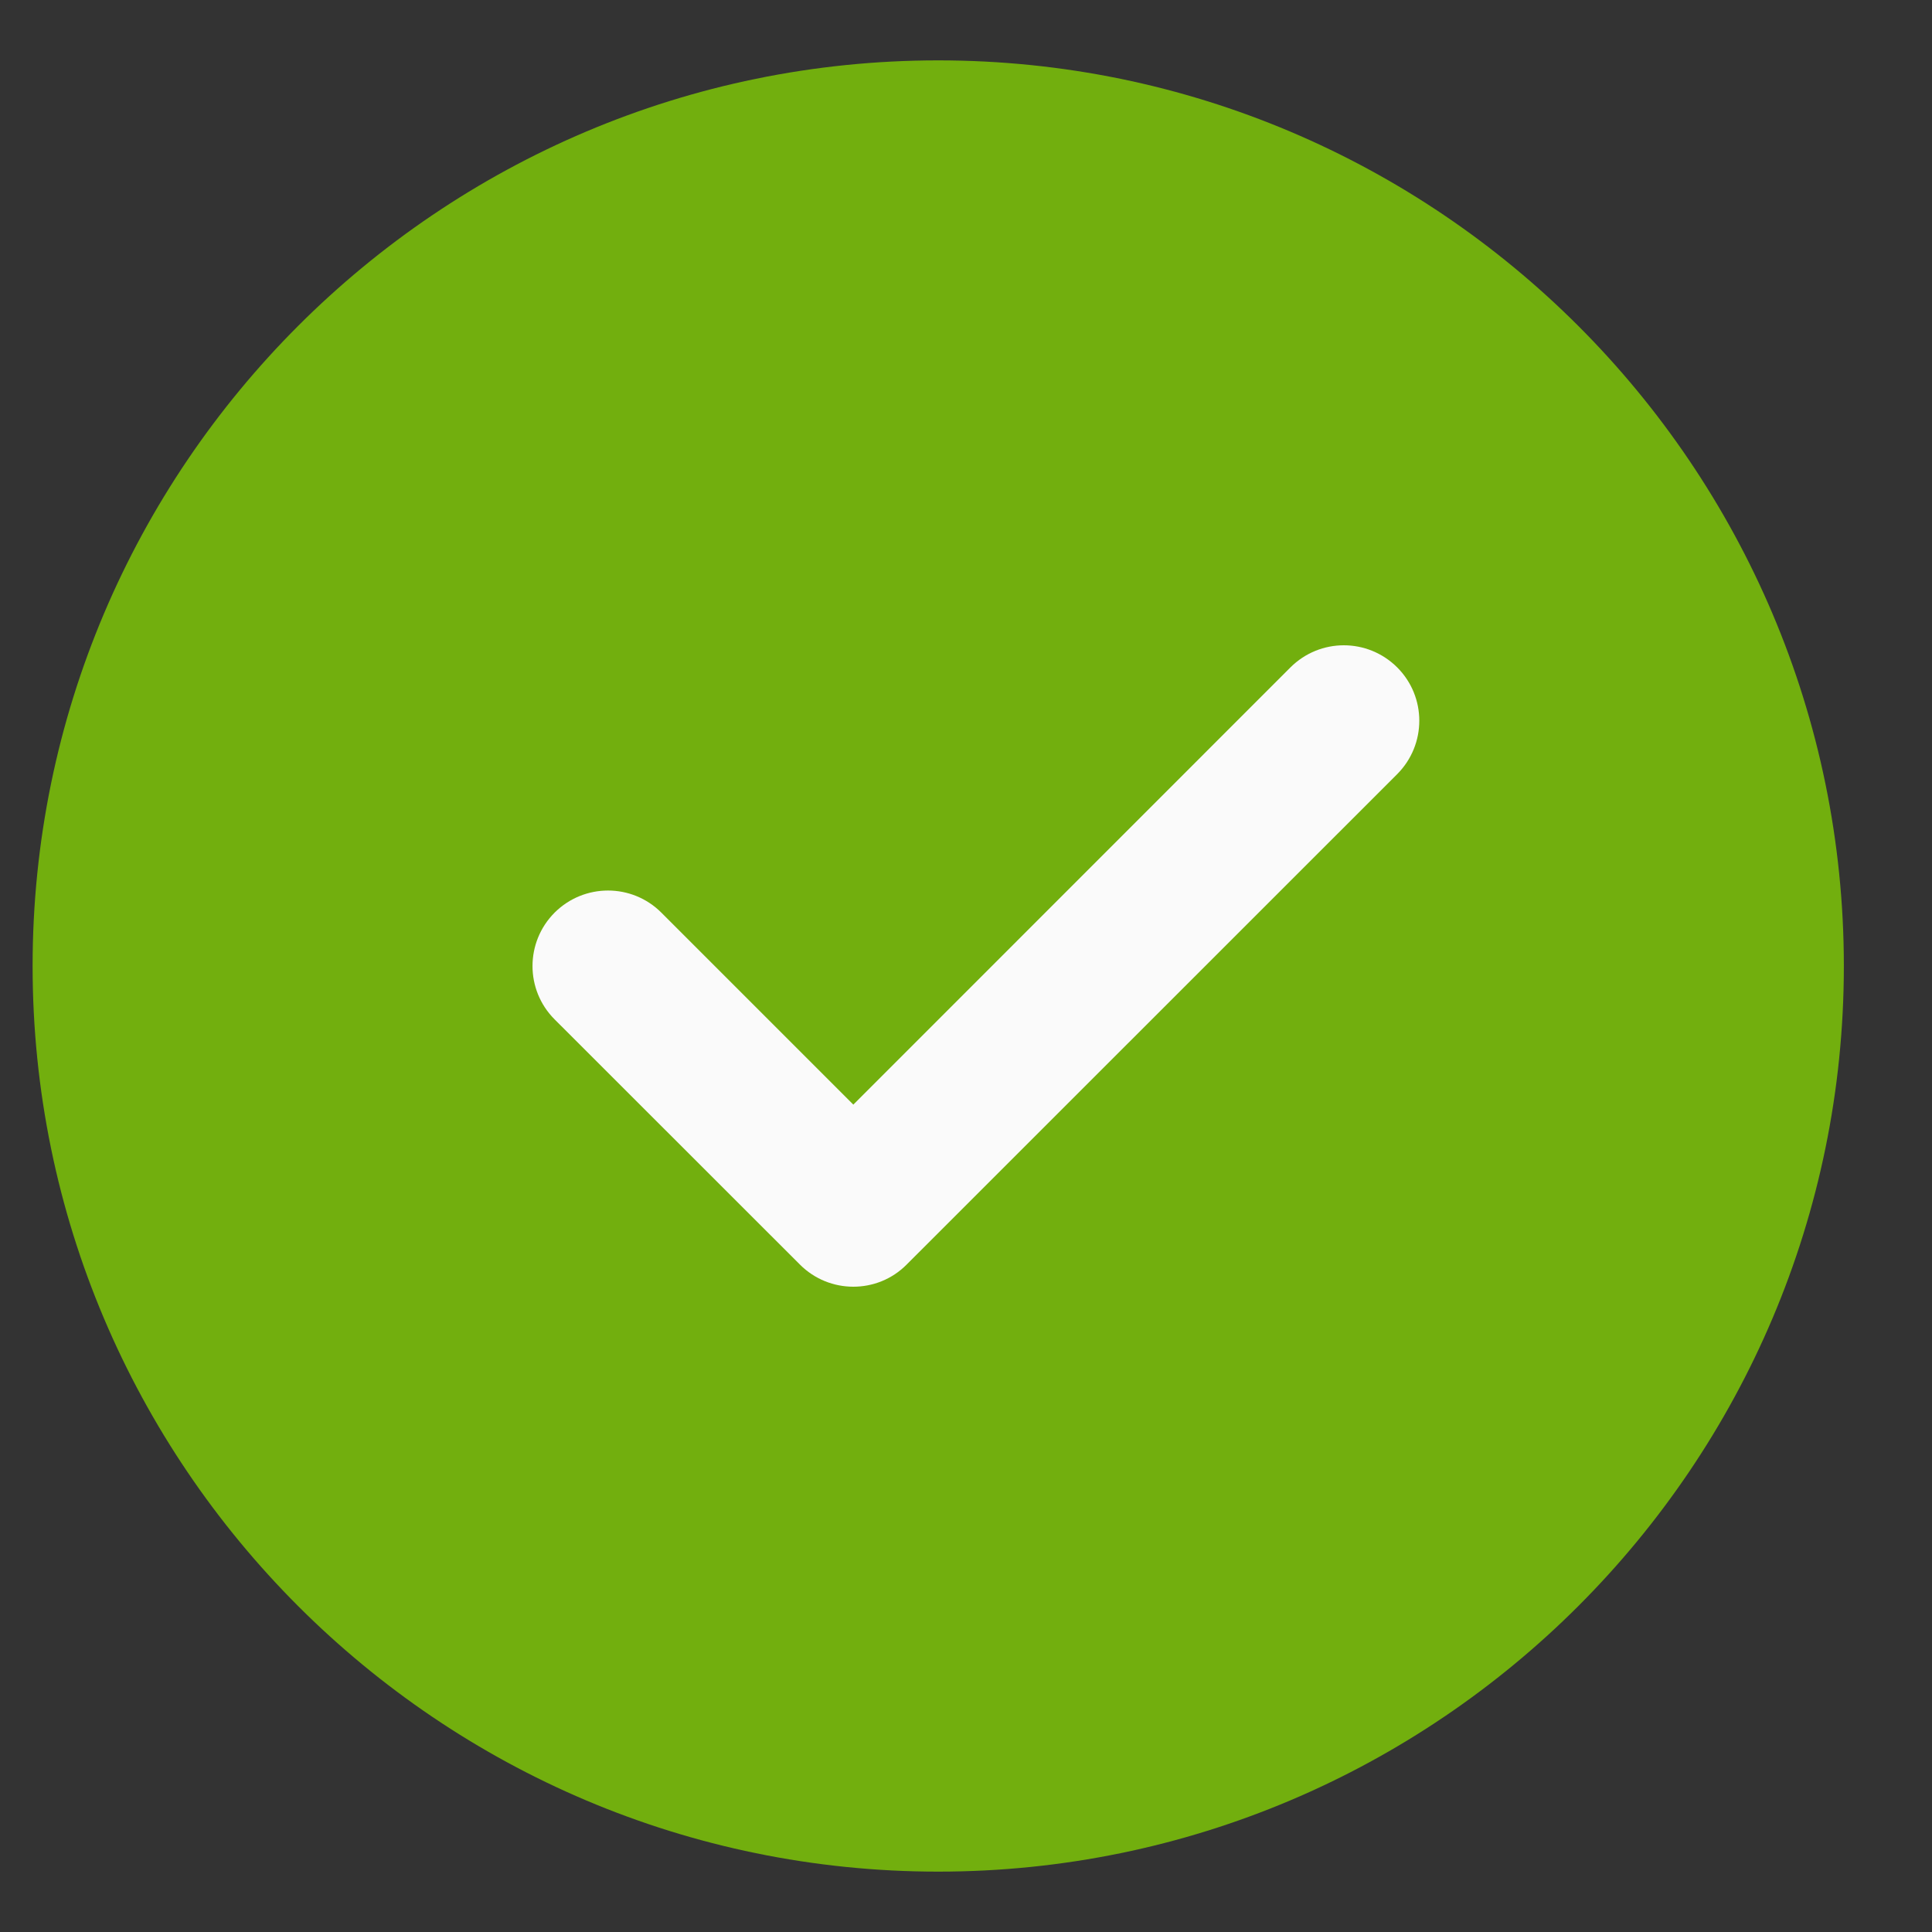 <svg width="16" height="16" viewBox="0 0 16 16" fill="none" xmlns="http://www.w3.org/2000/svg">
<rect x="0" y="0" width="16" height="16" fill="#333333" stroke="none"/>
<g clip-path="url(#clip0)">
<path d="M7.77 0.5C3.634 0.5 0.27 3.864 0.27 8C0.27 12.136 3.634 15.5 7.77 15.5C11.905 15.5 15.27 12.136 15.27 8C15.27 3.864 11.905 0.5 7.77 0.5Z" fill="#72AF0E"/>
<path d="M11.571 6.411L7.508 10.473C7.387 10.595 7.227 10.656 7.067 10.656C6.907 10.656 6.747 10.595 6.625 10.473L4.593 8.442C4.349 8.198 4.349 7.803 4.593 7.558C4.838 7.314 5.233 7.314 5.477 7.558L7.067 9.148L10.687 5.527C10.932 5.283 11.326 5.283 11.571 5.527C11.815 5.771 11.815 6.166 11.571 6.411Z" fill="#FAFAFA"/>
</g>
<defs>
<clipPath id="clip0">
<rect width="15" height="15" fill="white" transform="translate(0.27 0.5)"/>
</clipPath>
</defs>
</svg>

